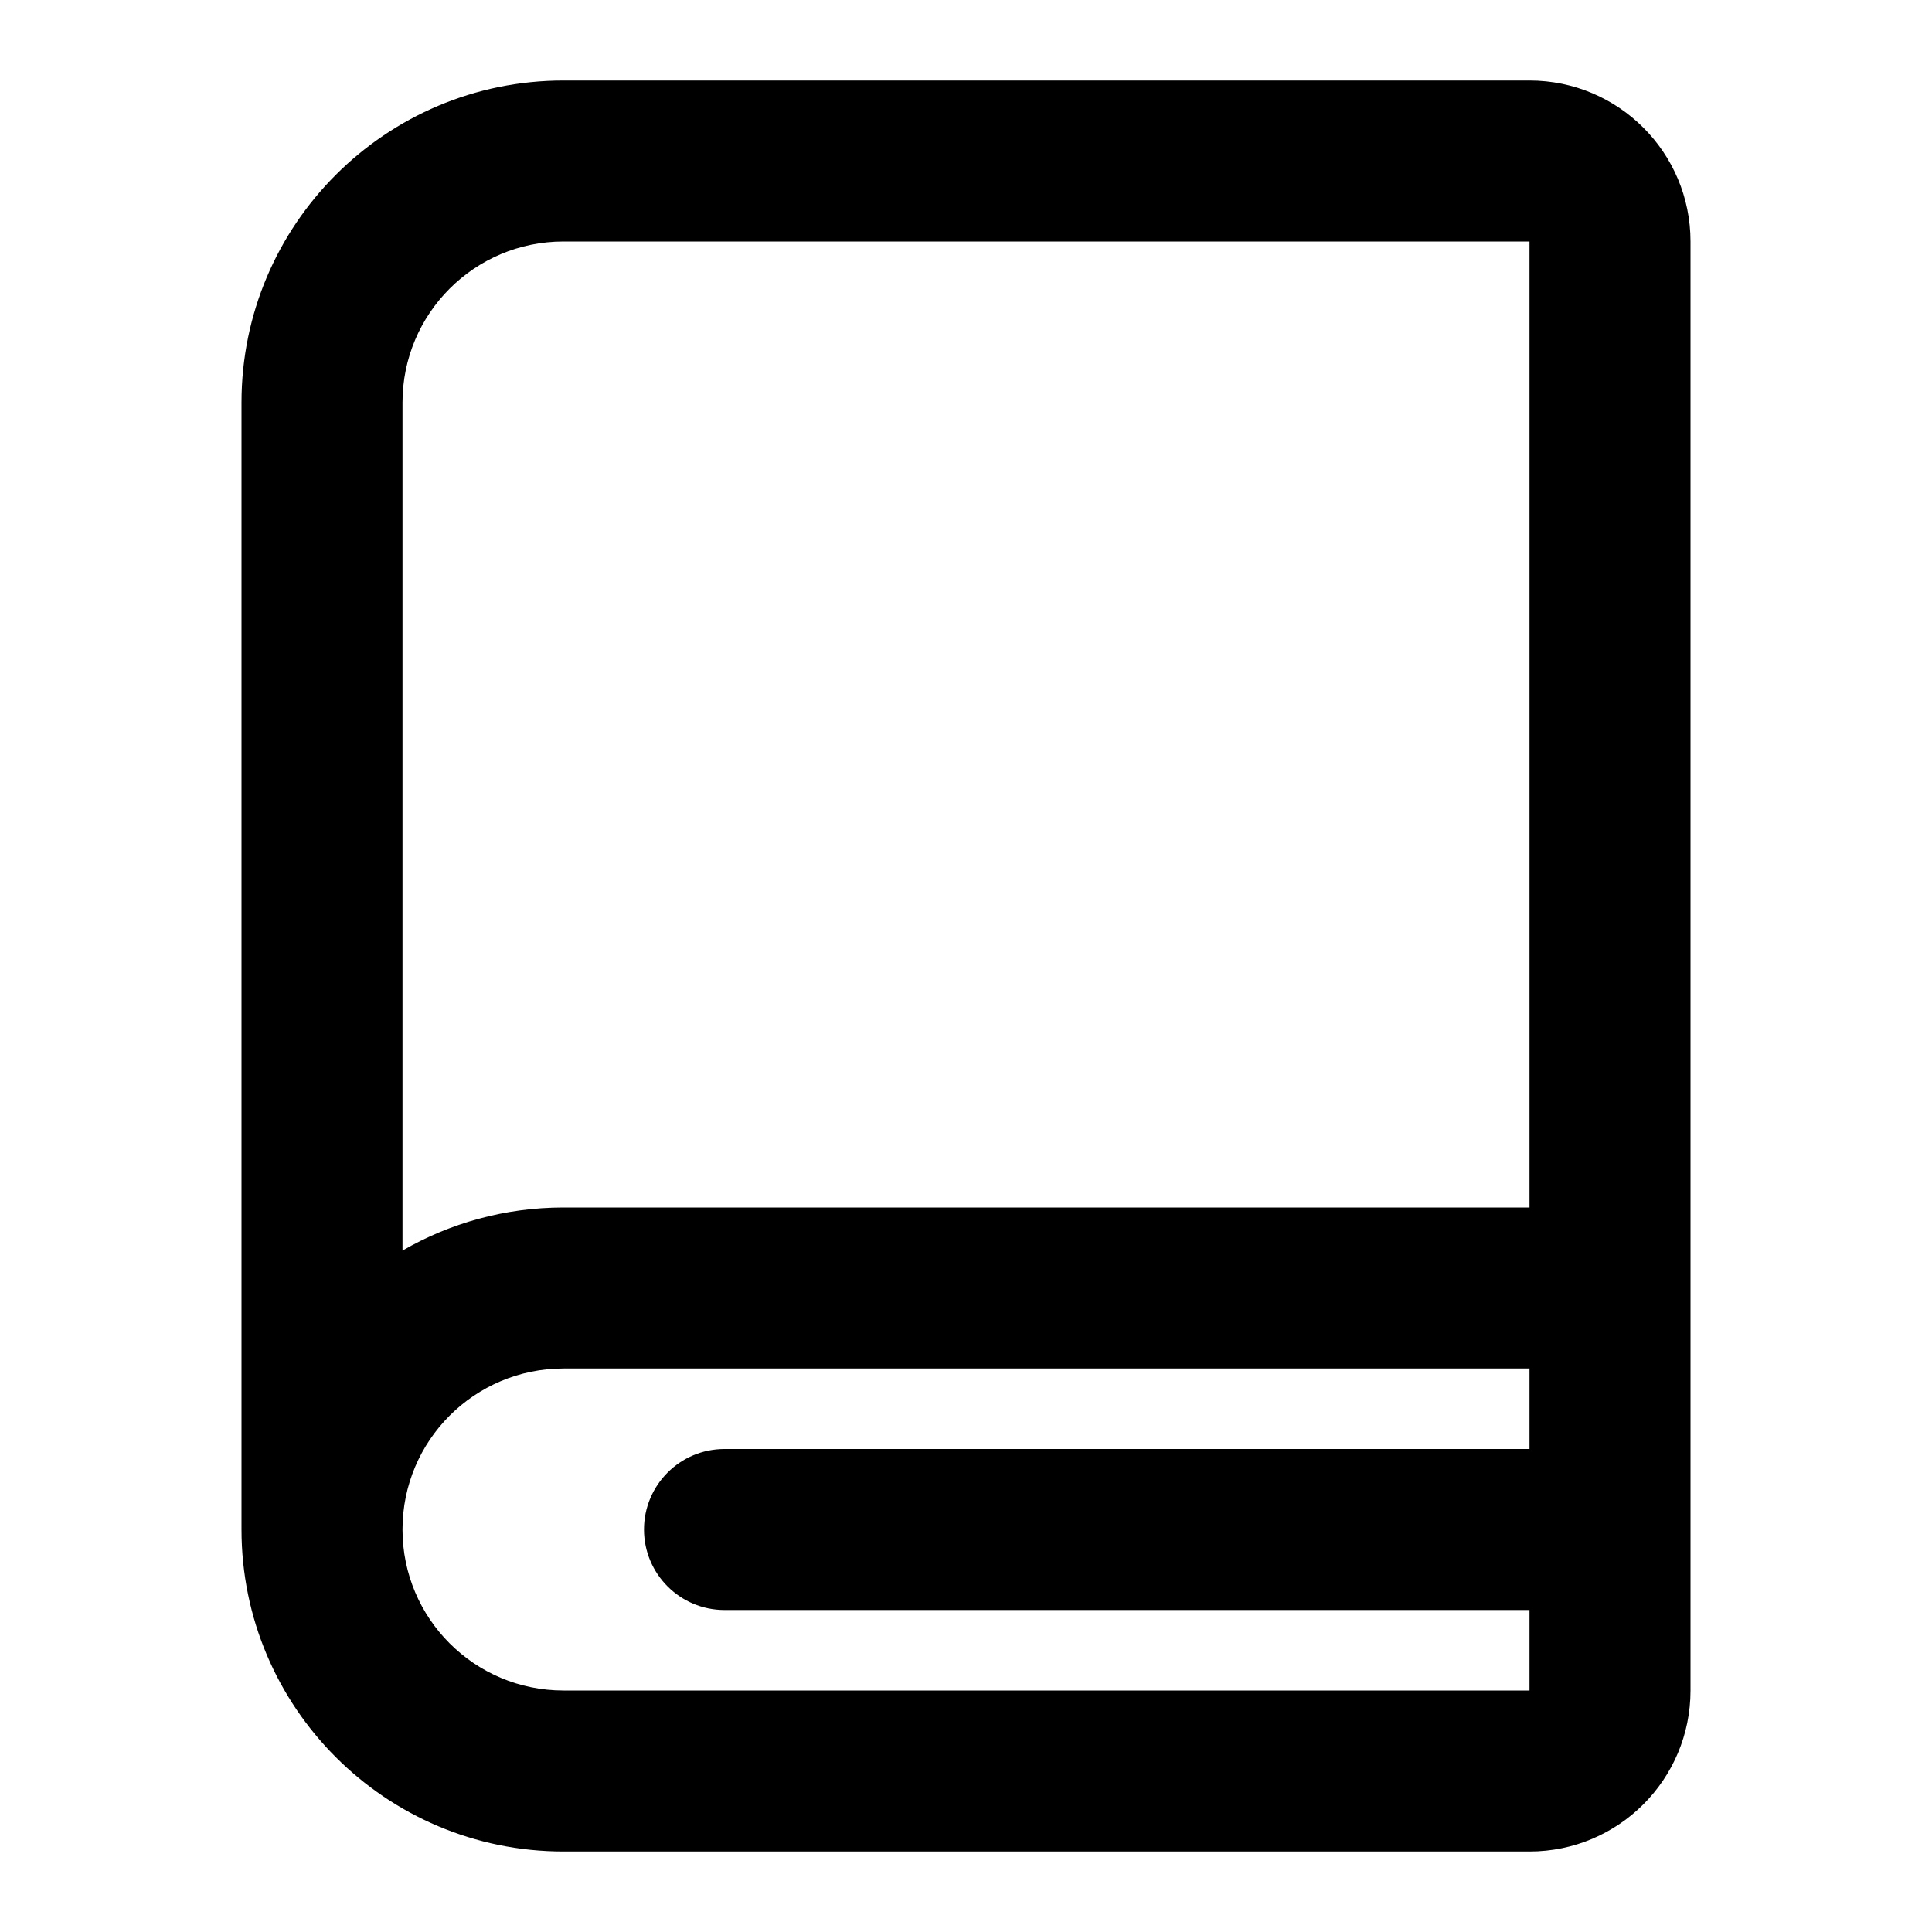 <?xml version="1.0" encoding="UTF-8"?>
<svg width="24px" height="24px" viewBox="0 0 24 24" version="1.1" xmlns="http://www.w3.org/2000/svg" xmlns:xlink="http://www.w3.org/1999/xlink">
    <!-- Generator: Sketch 44.1 (41455) - http://www.bohemiancoding.com/sketch -->
    <title>Bold/SVG/book</title>
    <desc>Created with Sketch.</desc>
    <defs></defs>
    <g id="Bold-Outline" stroke="none" stroke-width="1" fill="none" fill-rule="evenodd">
        <g id="book" fill-rule="nonzero" fill="#000000">
            <path d="M19,18 L19,17 L7,17 C5.895,17 5,17.895 5,19 C5,20.105 5.895,21 7,21 L19,21 L19,20 L9,20 C8.448,20 8,19.552 8,19 C8,18.448 8.448,18 9,18 L19,18 Z M19,15 L19,3 L7,3 C5.895,3 5,3.895 5,5 L5,15.535 C5.588,15.195 6.271,15 7,15 L19,15 Z M7,1 L19,1 C20.105,1 21,1.895 21,3 L21,21 C21,22.105 20.105,23 19,23 L7,23 C4.791,23 3,21.209 3,19 L3,5 C3,2.791 4.791,1 7,1 Z" id="shape"></path>
        </g>
    </g>
</svg>